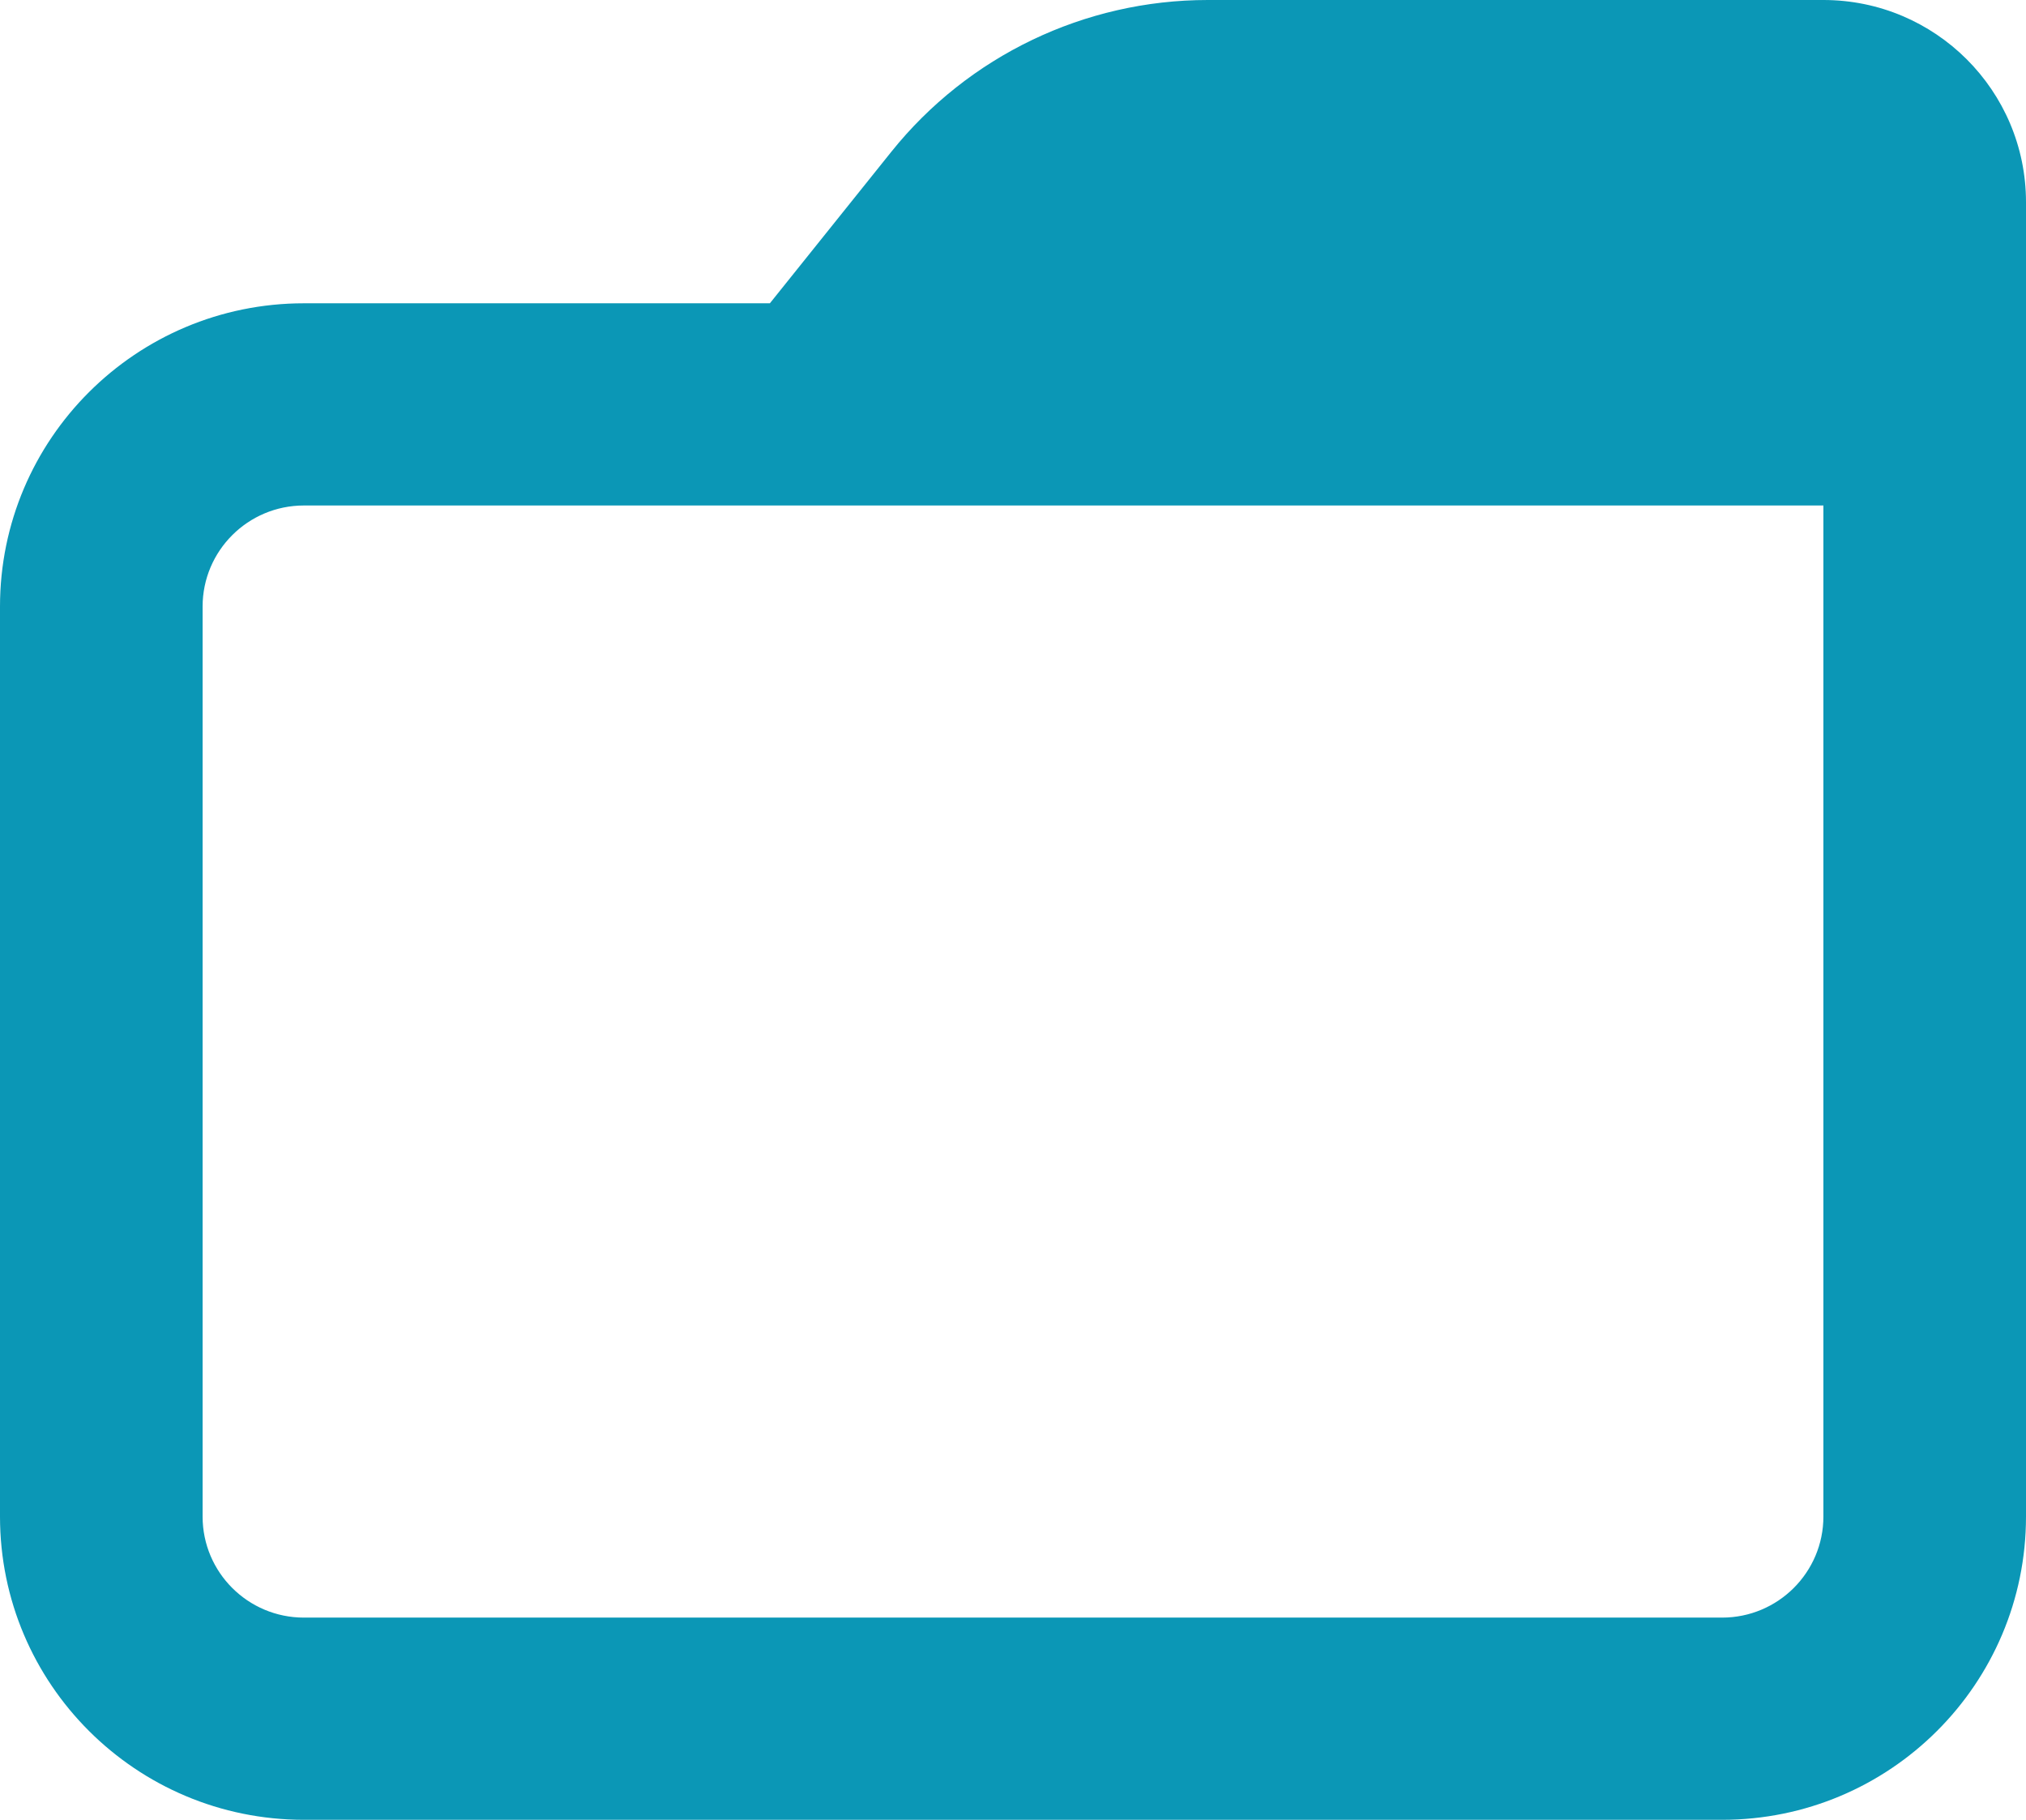 <svg width="59" height="53" viewBox="0 0 59 53" fill="none" xmlns="http://www.w3.org/2000/svg">
<path fill-rule="evenodd" clip-rule="evenodd" d="M35.171 0C31.587 0 28.196 1.626 25.957 4.42L22.42 8.833H8.85C3.962 8.833 0 12.788 0 17.667V44.167C0 49.045 3.962 53 8.85 53H50.15C55.038 53 59 49.045 59 44.167V5.889C59 2.637 56.358 0 53.1 0H35.171ZM53.1 14.722V44.167C53.1 45.793 51.779 47.111 50.15 47.111H8.85C7.221 47.111 5.9 45.793 5.9 44.167V17.667C5.9 16.041 7.221 14.722 8.85 14.722H53.1Z" fill="#0B97B6"/>
</svg>
